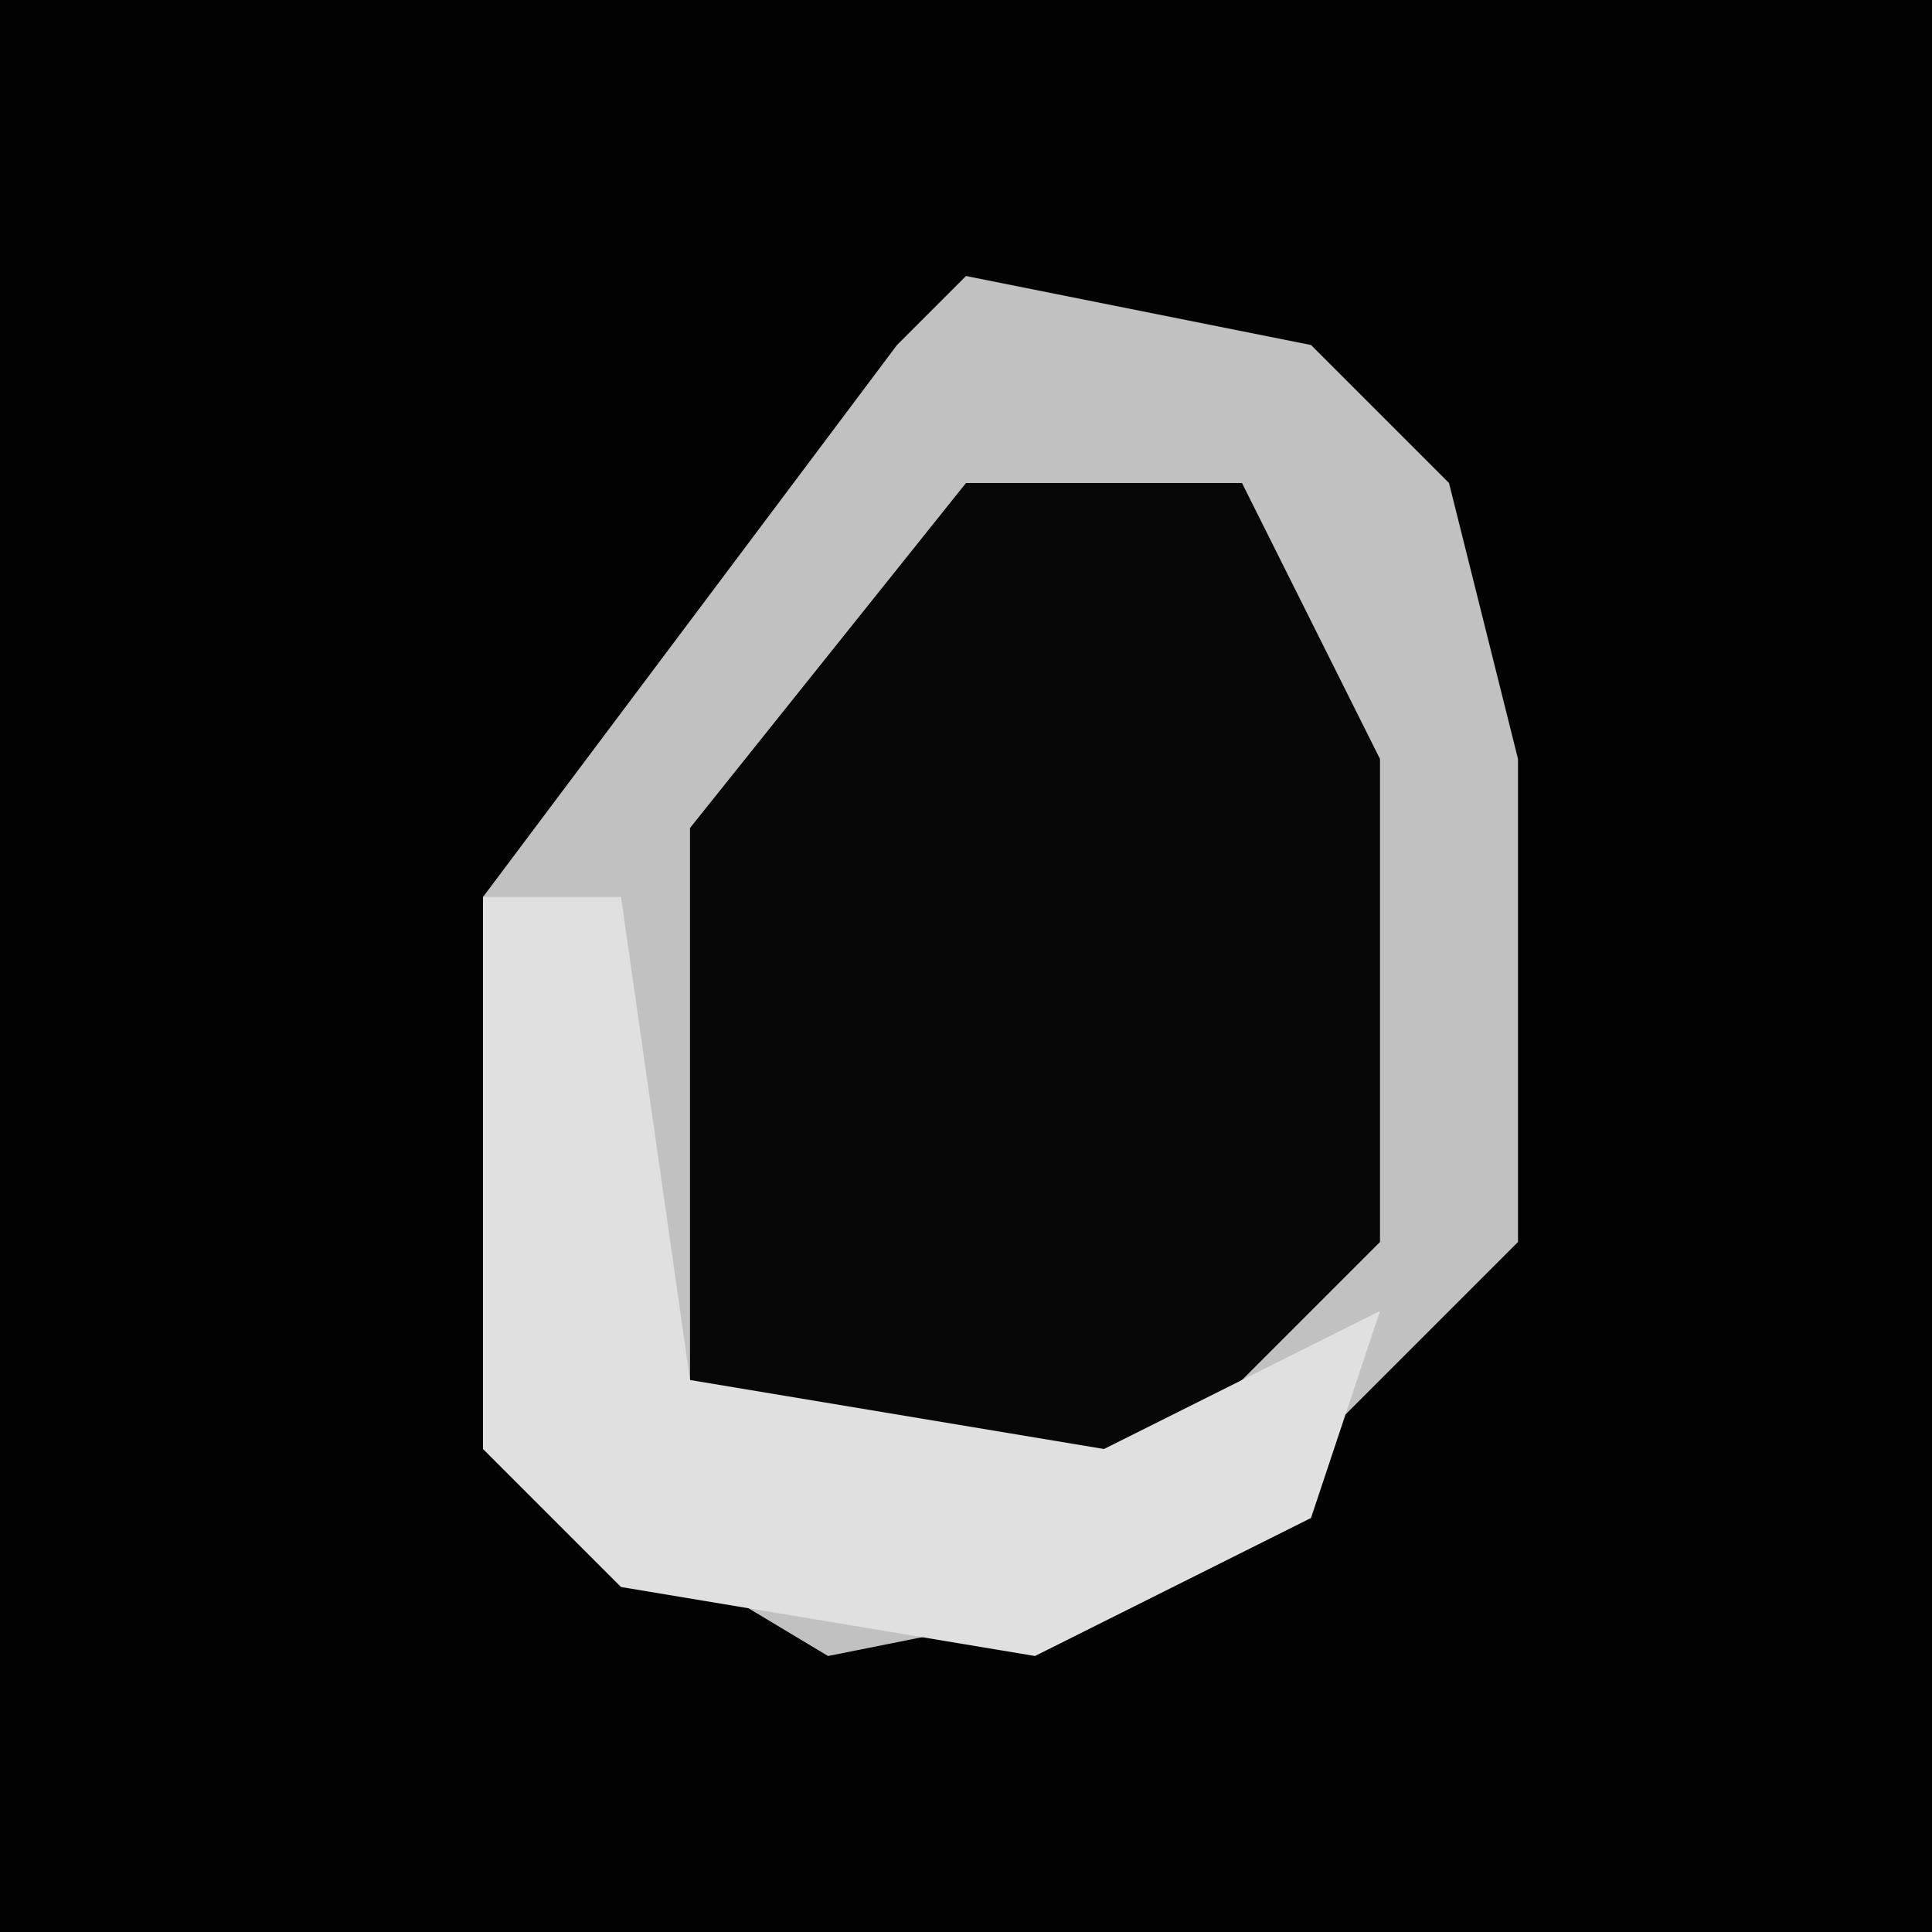 <?xml version="1.0" encoding="UTF-8"?>
<svg version="1.1" xmlns="http://www.w3.org/2000/svg" width="28" height="28">
<path d="M0,0 L28,0 L28,28 L0,28 Z " fill="#020202" transform="translate(0,0)"/>
<path d="M0,0 L5,1 L7,3 L8,7 L8,14 L3,19 L-2,20 L-7,17 L-7,9 L-1,1 Z " fill="#070707" transform="translate(14,4)"/>
<path d="M0,0 L5,1 L7,3 L8,7 L8,14 L3,19 L-2,20 L-7,17 L-7,9 L-1,1 Z M0,3 L-4,8 L-4,17 L2,18 L6,14 L6,7 L4,3 L1,3 Z " fill="#C1C1C1" transform="translate(14,4)"/>
<path d="M0,0 L2,0 L3,7 L9,8 L13,6 L12,9 L8,11 L2,10 L0,8 Z " fill="#E0E0E0" transform="translate(7,13)"/>
</svg>
